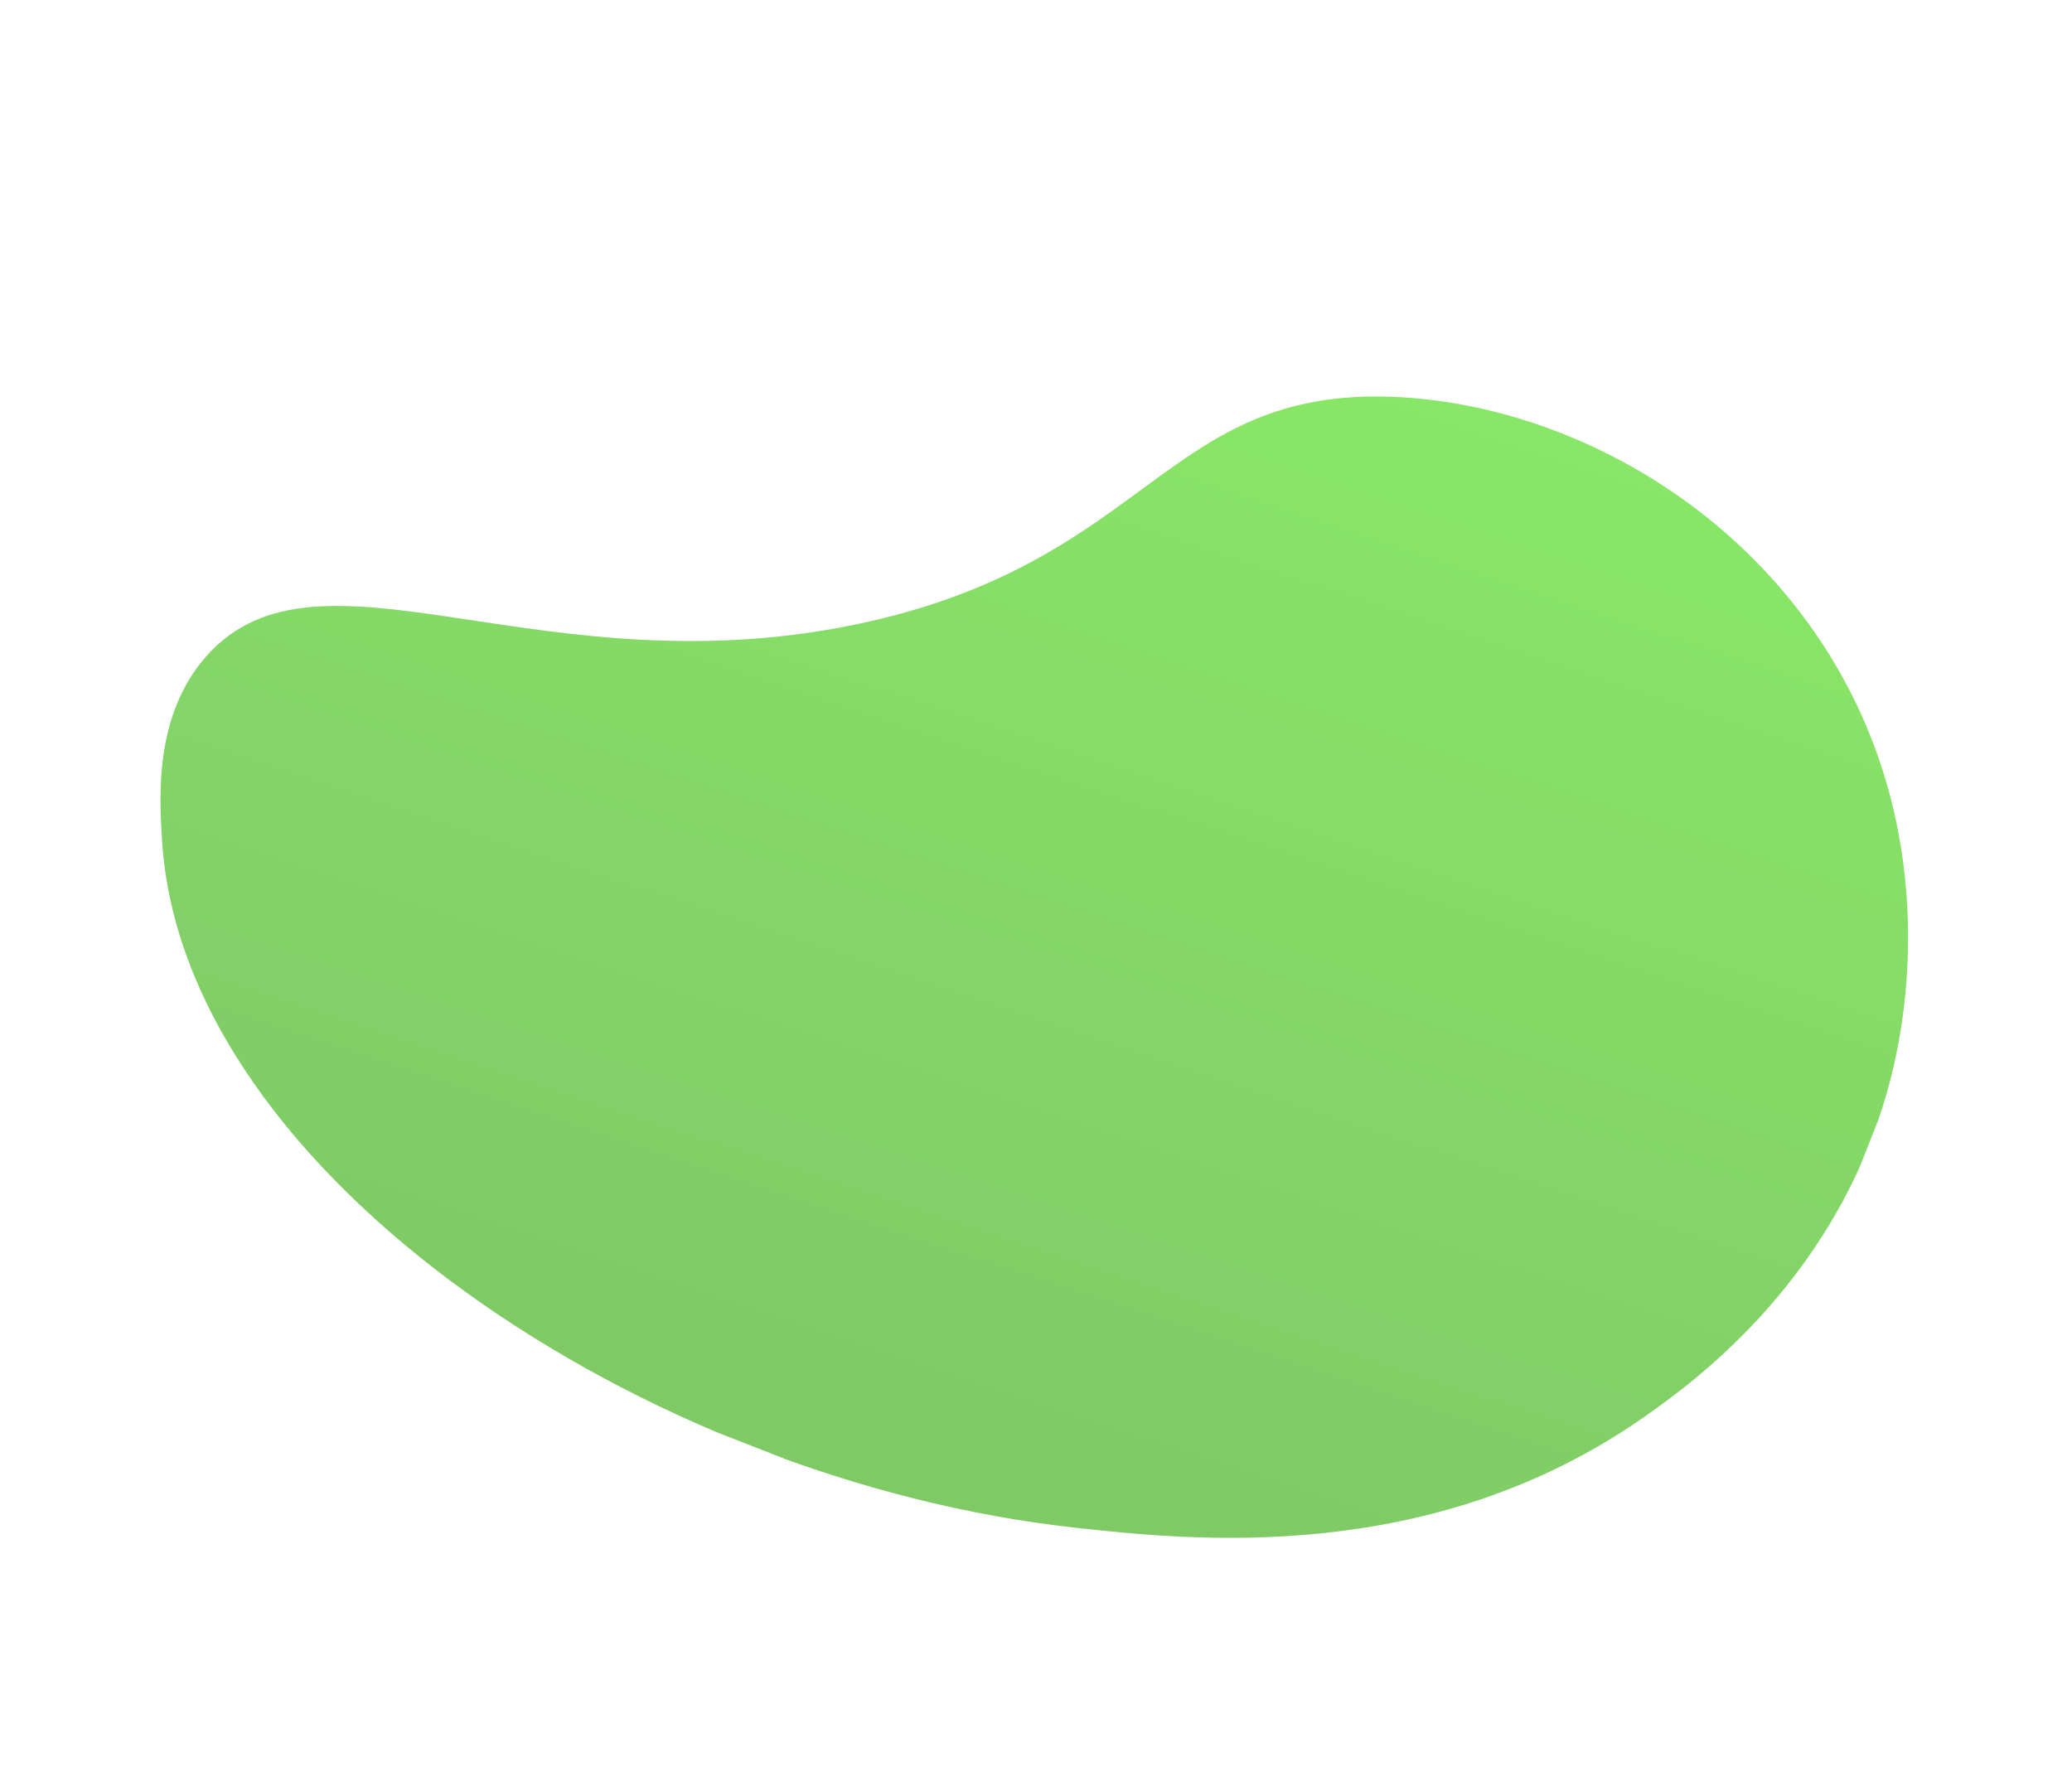 <svg width="1188" height="1024" viewBox="0 0 1188 1024" fill="none" xmlns="http://www.w3.org/2000/svg">
<g opacity="0.6" clip-path="url(#clip0_196_816)">
<path d="M117.9 376.707C183.065 302.176 311.752 398.596 498.213 356.399C659.71 319.832 669.001 222.705 798.034 227.522C892.303 231.022 995.027 285.231 1051.48 379.672C1113.74 483.801 1091.11 589.811 1084.76 615.536C1056.39 730.921 972.216 791.787 942.519 812.575C820.166 898.172 682.87 883.172 617.004 876.009C369.585 849.022 104.7 673.104 92.906 481.845C91.338 456.806 88.486 410.364 117.9 376.707Z" fill="url(#paint0_linear_196_816)"/>
</g>
<defs>
<linearGradient id="paint0_linear_196_816" x1="738.77" y1="73.833" x2="491.906" y2="820.74" gradientUnits="userSpaceOnUse">
<stop stop-color="#3CDF03"/>
<stop offset="1" stop-color="#2BA600"/>
</linearGradient>
<clipPath id="clip0_196_816">
<rect width="995.309" height="710.284" fill="white" transform="matrix(0.931 0.364 -0.367 0.93 260.735 0)"/>
</clipPath>
</defs>
</svg>
